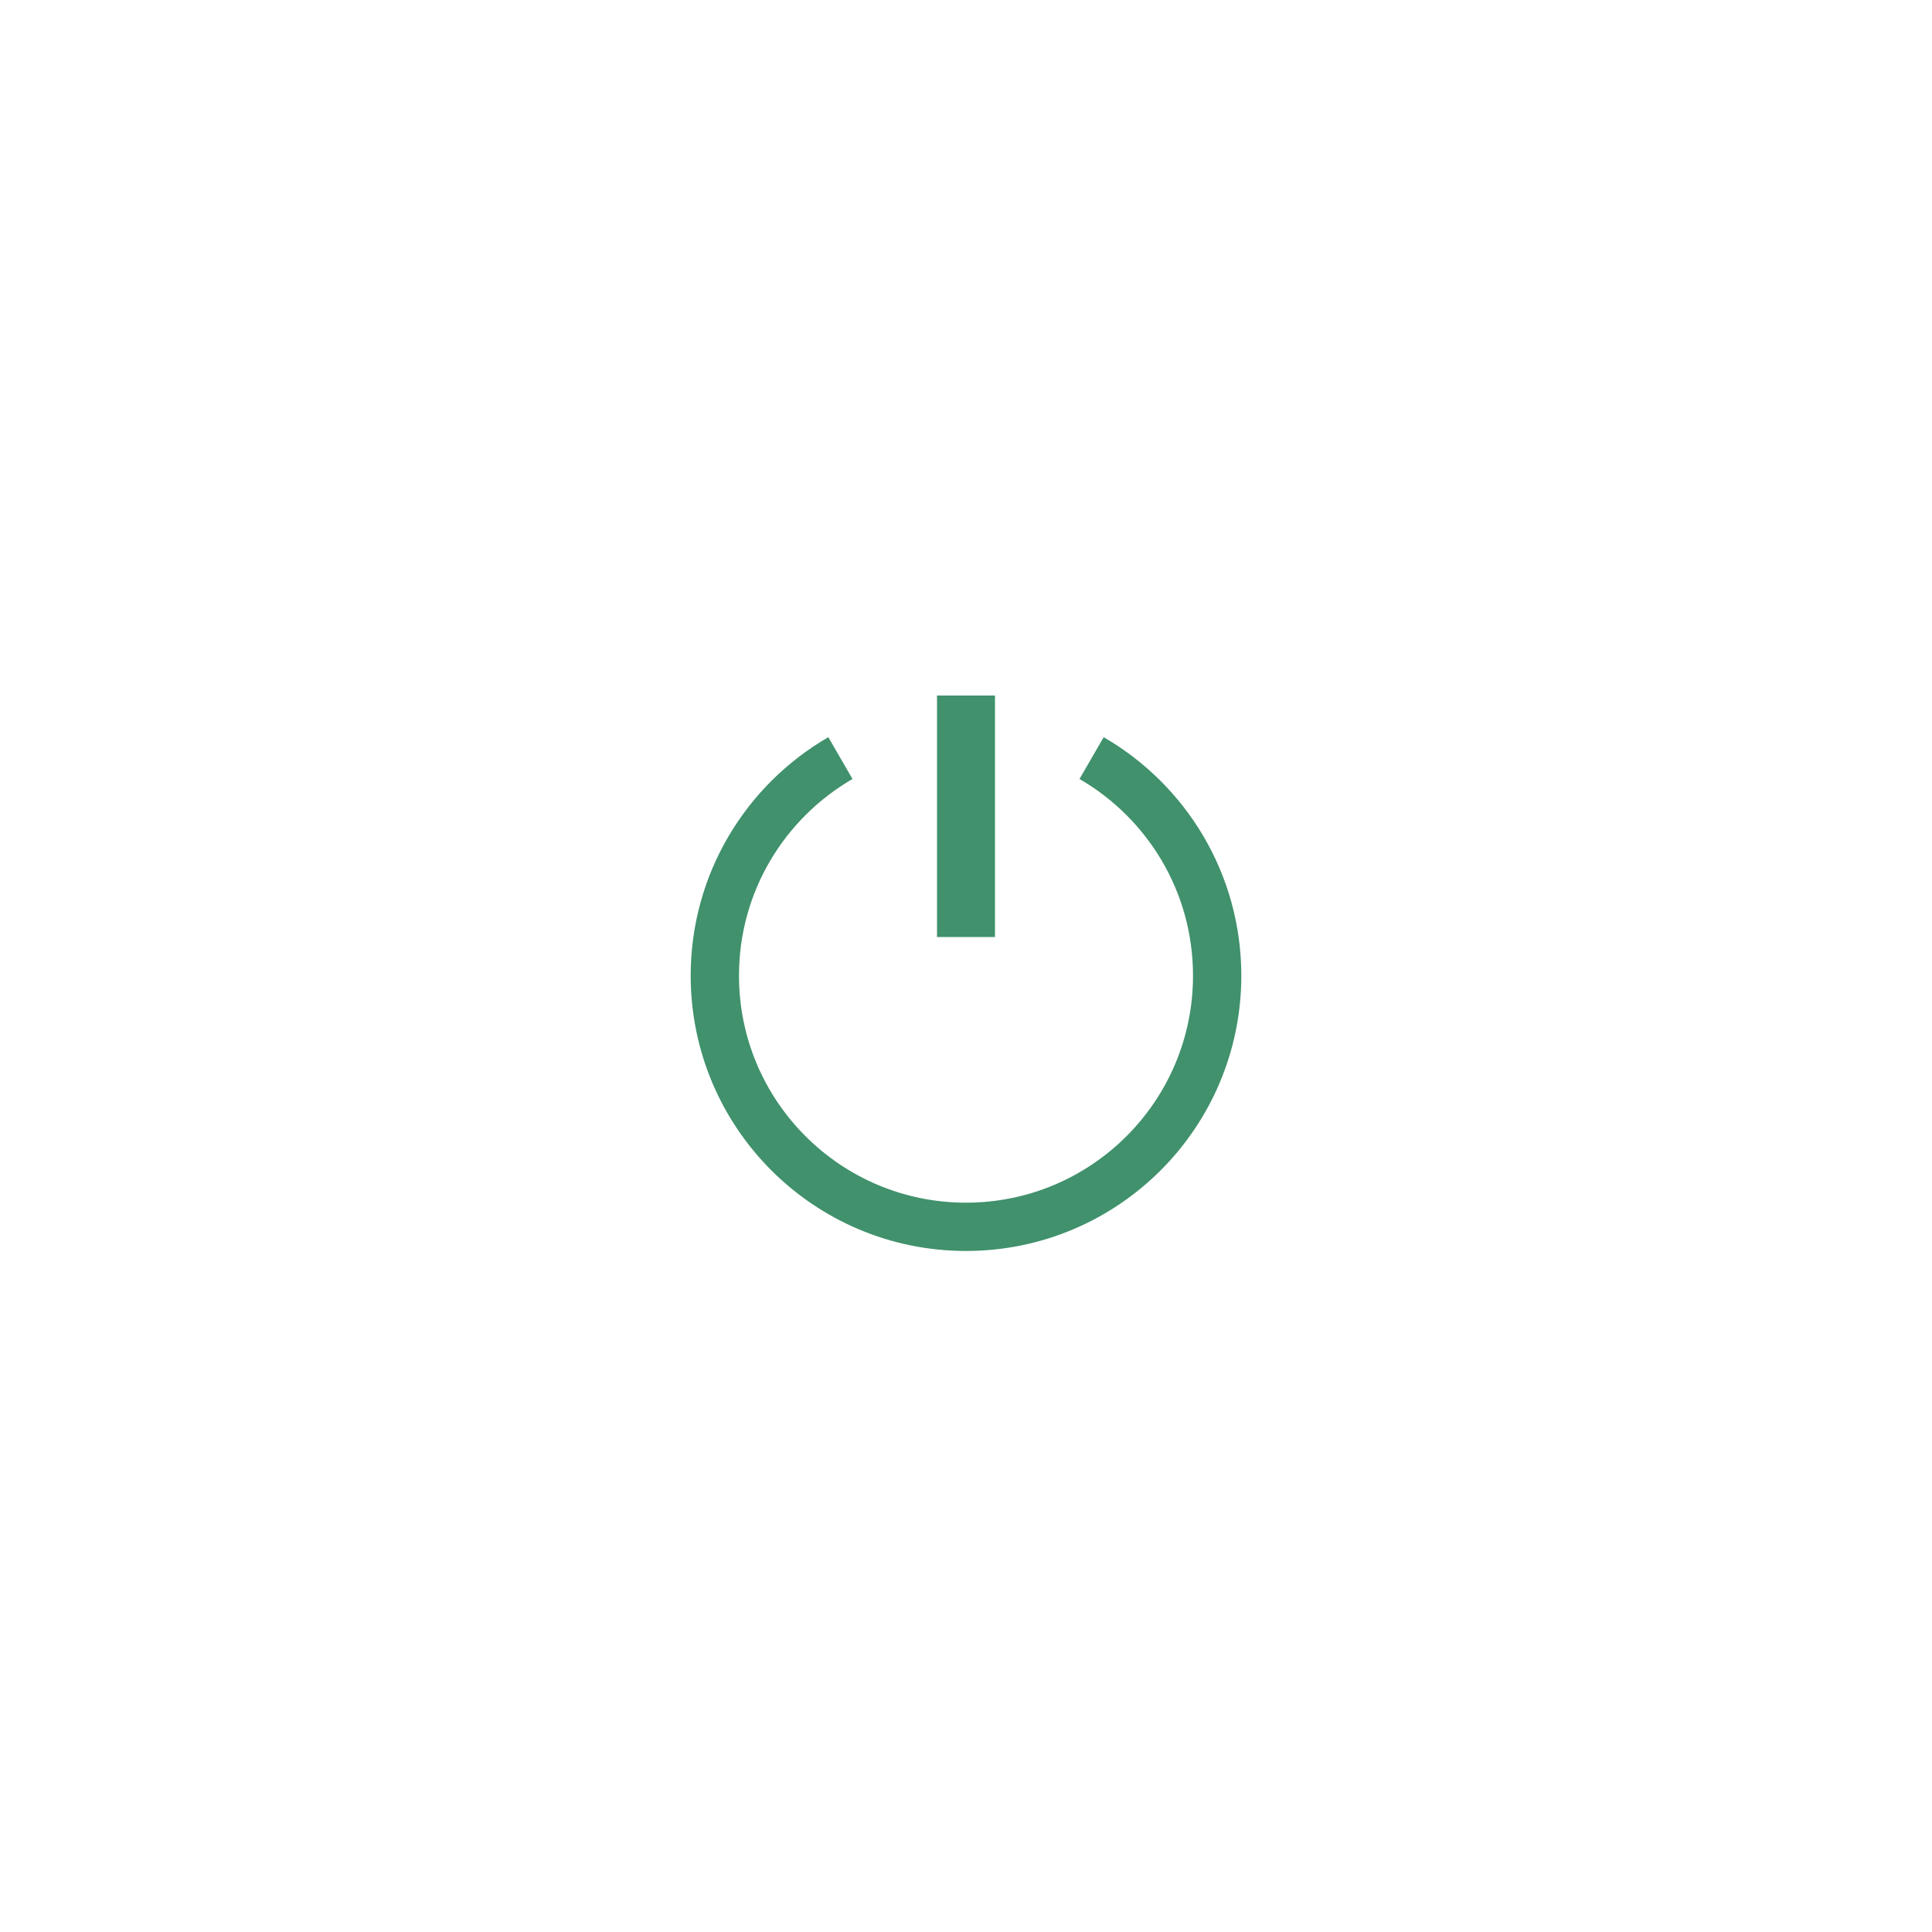 <svg width="200" height="200" viewBox="0 0 200 200" fill="none" xmlns="http://www.w3.org/2000/svg">
<path d="M87 78.478C79.229 82.974 74 91.376 74 101C74 115.359 85.641 127 100 127C114.359 127 126 115.359 126 101C126 91.376 120.771 82.974 113 78.478" stroke="#40916C" stroke-width="5"/>
<rect x="97" y="72" width="6" height="25" fill="#40916C"/>
</svg>

